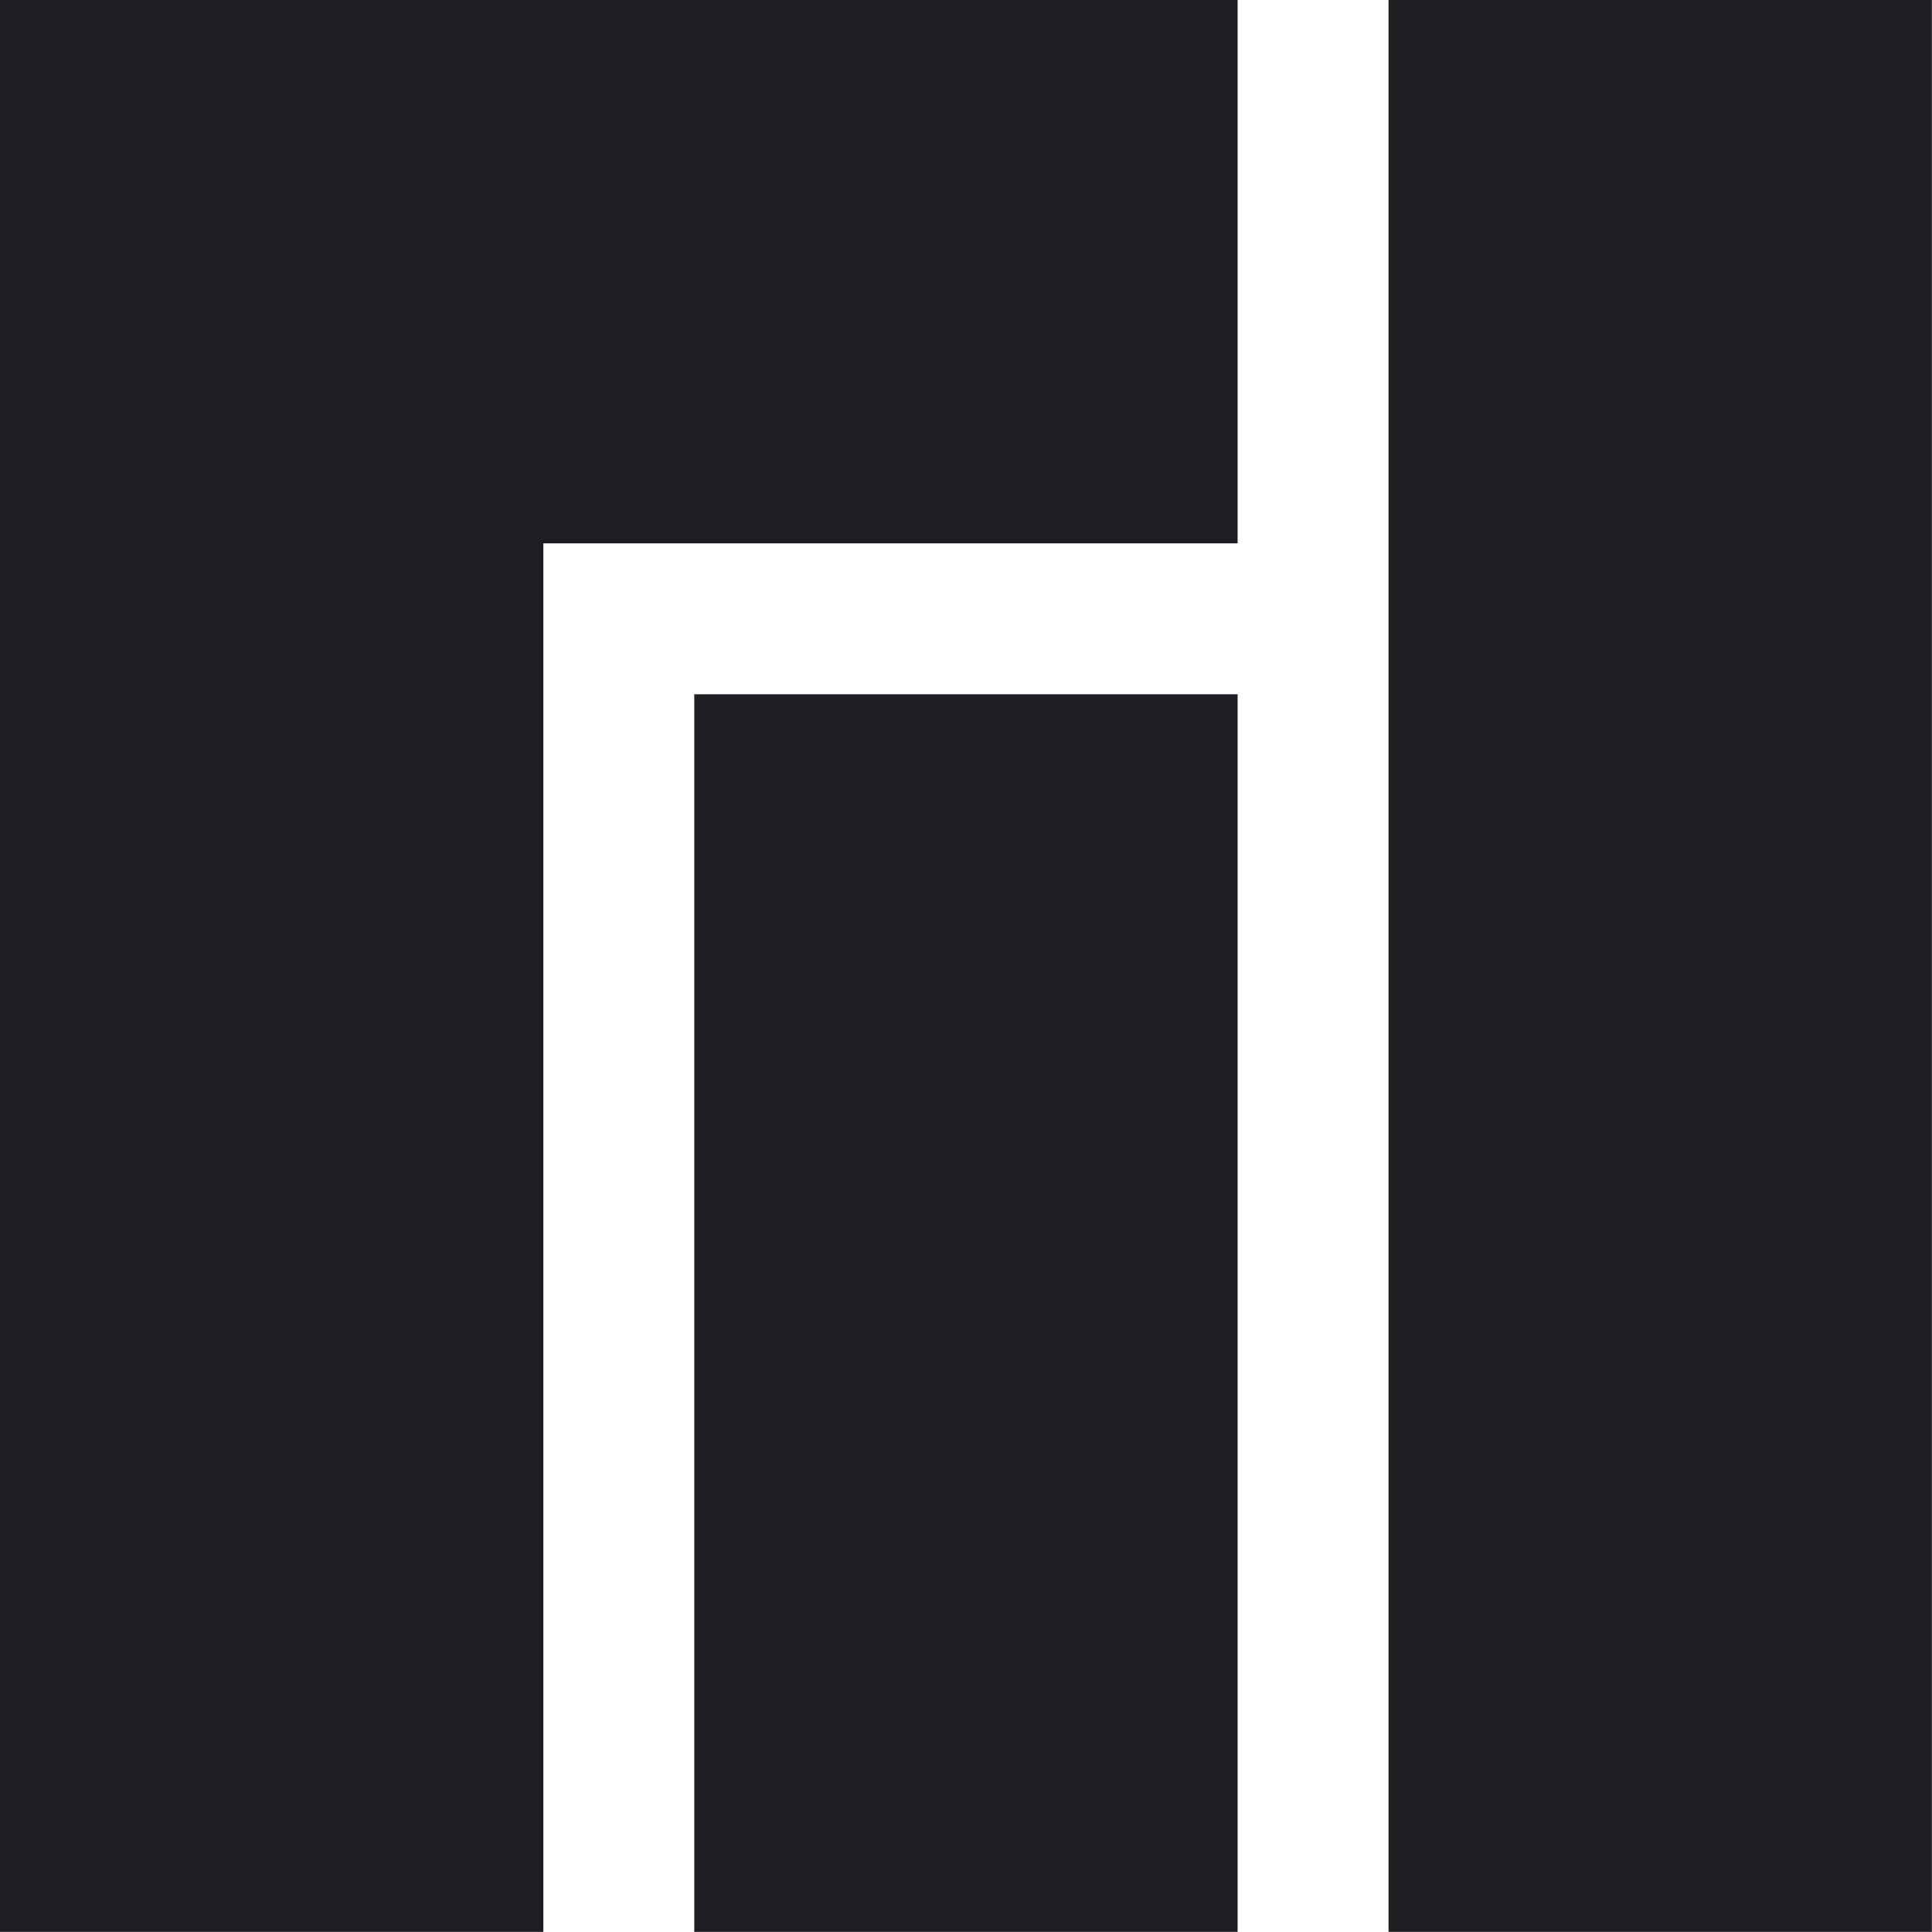 <?xml version="1.0" encoding="UTF-8" standalone="no"?>
<!-- Created with Inkscape (http://www.inkscape.org/) -->

<svg
   width="500mm"
   height="500mm"
   viewBox="0 0 500 500"
   version="1.1"
   id="svg5"
   xml:space="preserve"
   inkscape:export-filename="gentoo.svg"
   inkscape:export-xdpi="96"
   inkscape:export-ydpi="96"
   sodipodi:docname="manjaro.svg"
   inkscape:version="1.2.2 (b0a8486541, 2022-12-01)"
   xmlns:inkscape="http://www.inkscape.org/namespaces/inkscape"
   xmlns:sodipodi="http://sodipodi.sourceforge.net/DTD/sodipodi-0.dtd"
   xmlns="http://www.w3.org/2000/svg"
   xmlns:svg="http://www.w3.org/2000/svg"><sodipodi:namedview
     id="namedview7"
     pagecolor="#505050"
     bordercolor="#ffffff"
     borderopacity="1"
     inkscape:showpageshadow="0"
     inkscape:pageopacity="0"
     inkscape:pagecheckerboard="1"
     inkscape:deskcolor="#505050"
     inkscape:document-units="mm"
     showgrid="false"
     inkscape:zoom="0.41380833"
     inkscape:cx="770.8883"
     inkscape:cy="944.8819"
     inkscape:window-width="960"
     inkscape:window-height="1011"
     inkscape:window-x="26"
     inkscape:window-y="23"
     inkscape:window-maximized="0"
     inkscape:current-layer="svg5" /><defs
     id="defs2" /><g
     fill="#35bf5c"
     transform="scale(7.812)"
     id="g2772"
     style="fill:#1e1f22;fill-opacity:1"><path
       d="M 0,0 V 64 H 18 V 18 H 41 V 0 Z"
       id="path2766"
       style="fill:#1e1f22;fill-opacity:1" /><path
       d="M 23,23 V 64 H 41 V 23 Z"
       id="path2768"
       style="fill:#1e1f22;fill-opacity:1" /><path
       d="M 46,0 V 64 H 64 V 0 Z"
       id="path2770"
       style="fill:#1e1f22;fill-opacity:1" /></g></svg>

